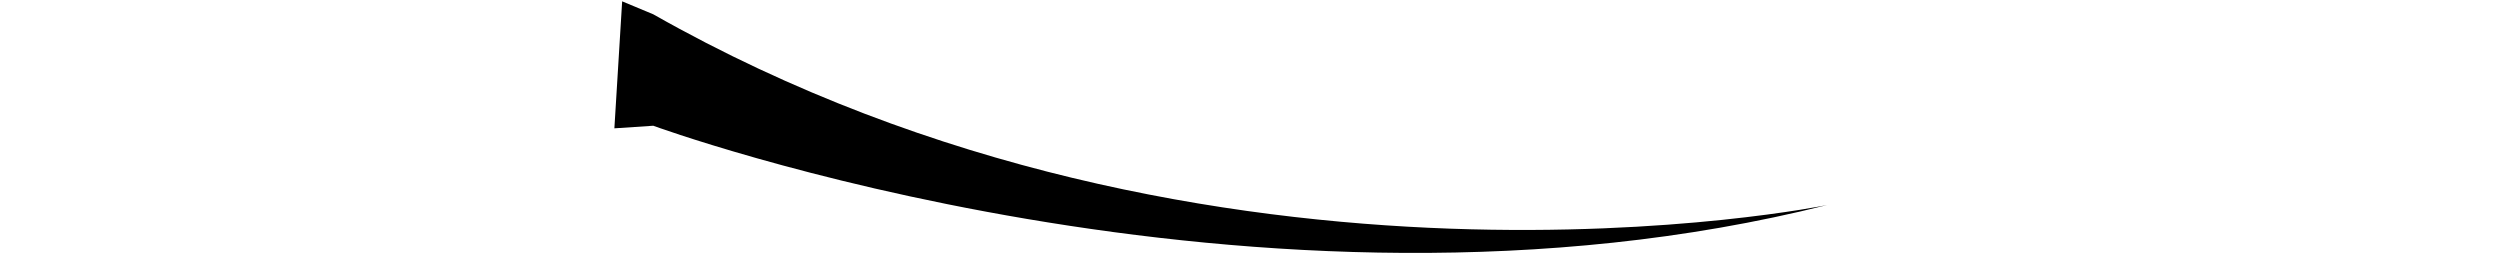  <svg
             
              viewBox="0 0 790 173"
              fill="none"
              height='80px'
              
              xmlns="http://www.w3.org/2000/svg"
            >
              <path
                fill-rule="evenodd"
                clip-rule="evenodd"
                d="M789.36 140.114C789.36 140.114 369.549 226.61 -12.786 9.766L-34.038 0.911L-39.351 87.691L-12.786 85.921C-12.786 85.921 400.801 237.705 789.36 140.114Z"
                fill="black"
              />
            </svg>